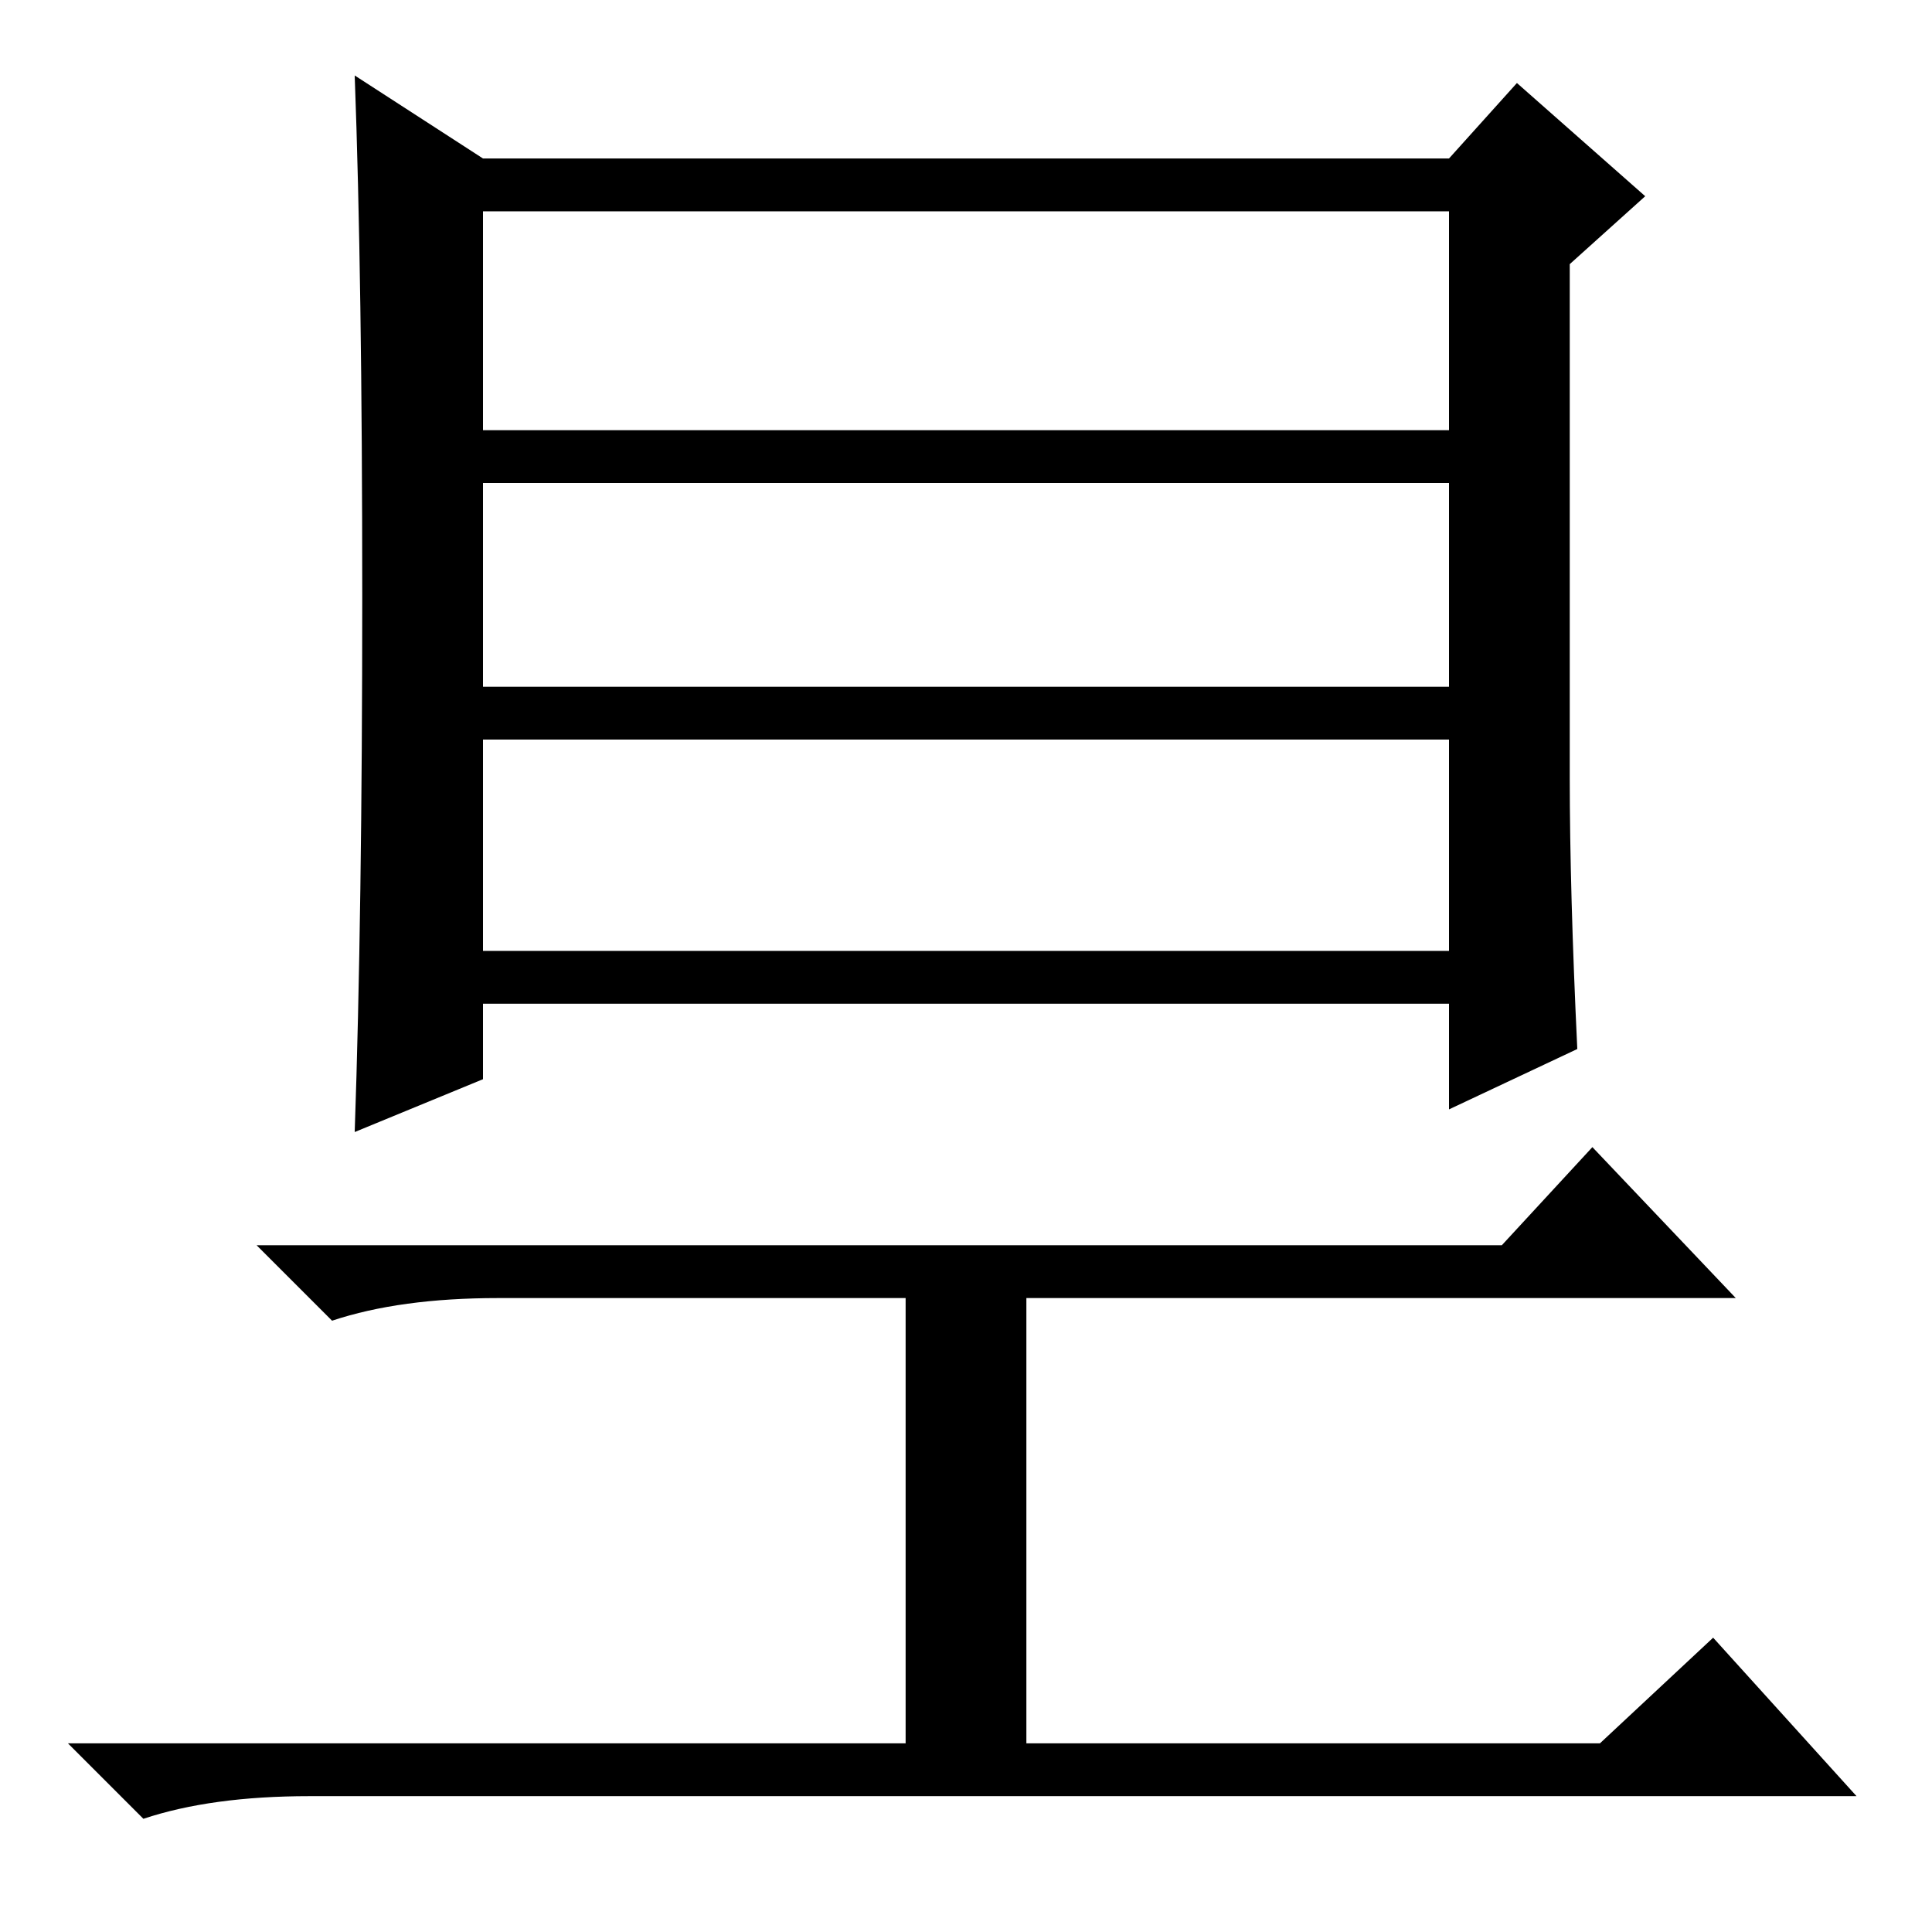 <?xml version="1.0" standalone="no"?>
<!DOCTYPE svg PUBLIC "-//W3C//DTD SVG 1.1//EN" "http://www.w3.org/Graphics/SVG/1.1/DTD/svg11.dtd" >
<svg xmlns="http://www.w3.org/2000/svg" xmlns:xlink="http://www.w3.org/1999/xlink" version="1.1" viewBox="0 -36 256 256">
  <g transform="matrix(1 0 0 -1 0 220)">
   <path fill="currentColor"
d="M64 130h128v28h-128v-28zM209 117l-17 -8v14h-128v-10l-17 -7q1 29 1 71t-1 69l17 -11h128l9 10l17 -15l-10 -9v-68q0 -15 1 -36zM64 199h128v29h-128v-29zM64 165h128v27h-128v-27zM199 91l12 13l19 -20h-94v-59h76l15 14l19 -21h-205q-13 0 -22 -3l-10 10h111v59h-54
q-13 0 -22 -3l-10 10h165z" />
  </g>

</svg>

